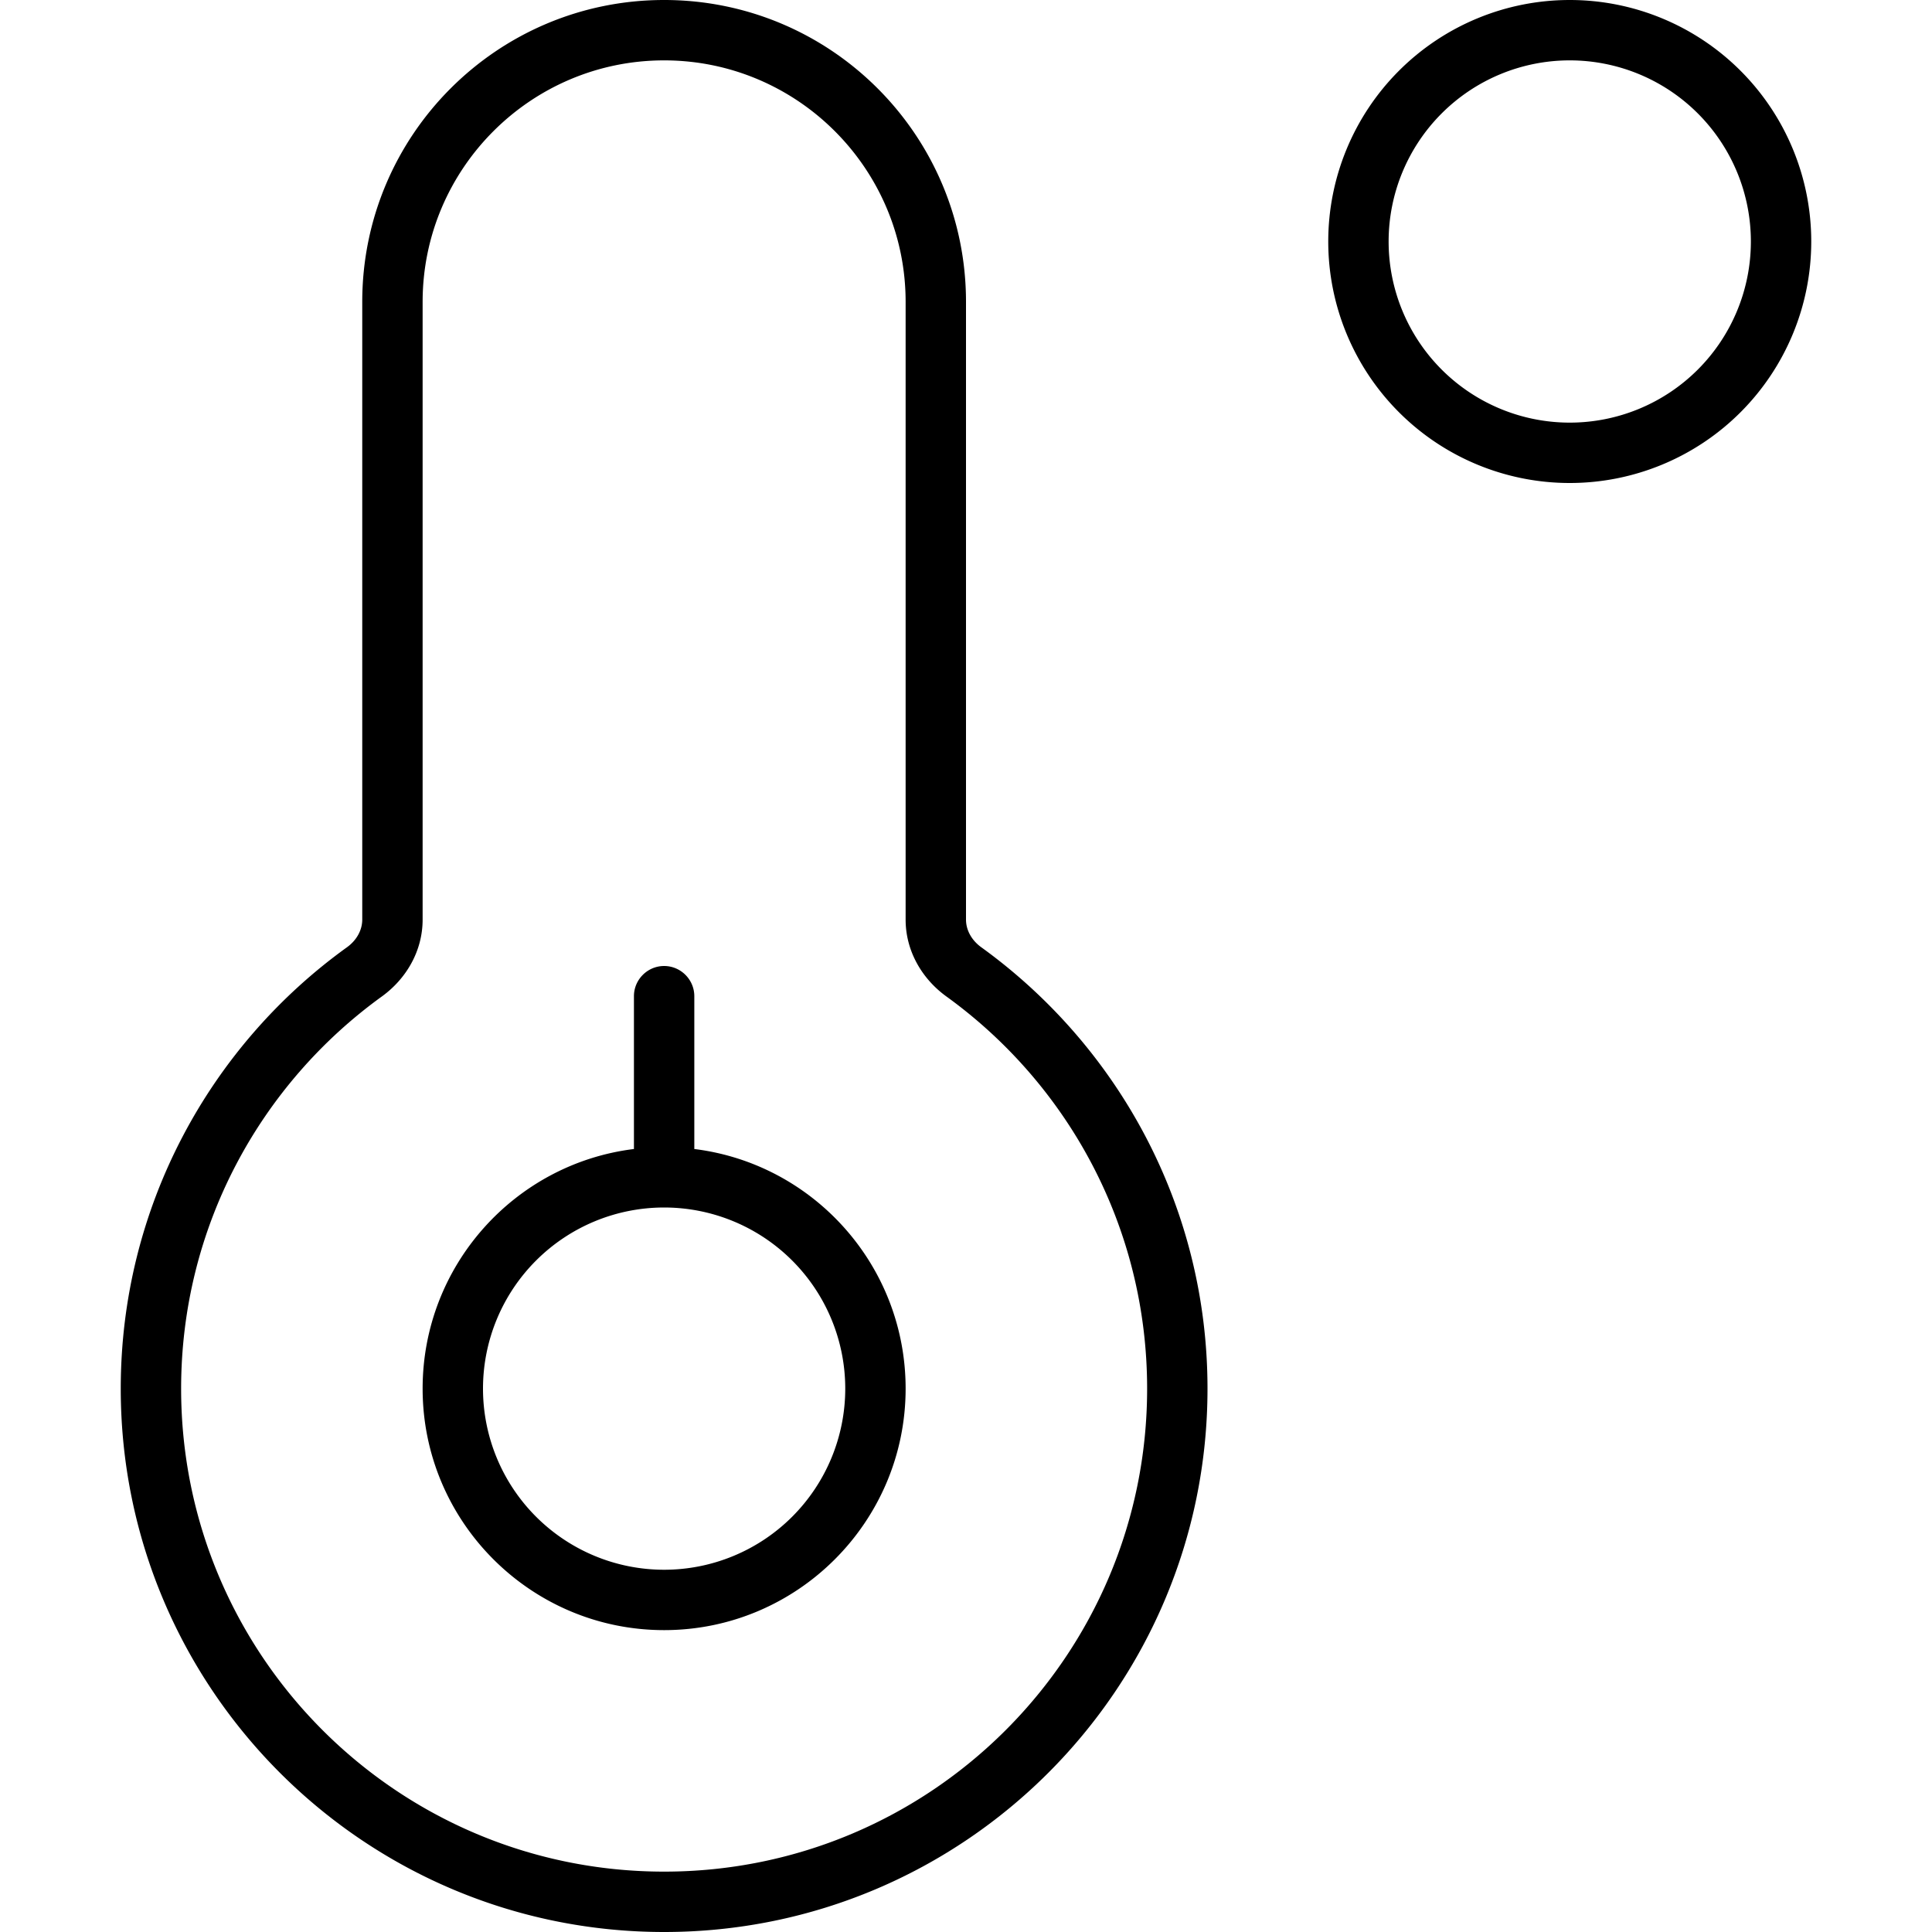 <svg xmlns="http://www.w3.org/2000/svg" viewBox="0 0 512 512"><path d="M416 16a48 48 0 1 1 0 96 48 48 0 1 1 0-96zm0 112A64 64 0 1 0 416 0a64 64 0 1 0 0 128zM112 80c0-35.3 28.7-64 64-64s64 28.7 64 64l0 163.7c0 8.4 4.4 15.7 10.7 20.3C283 287.3 304 325.2 304 368c0 70.7-57.3 128-128 128s-128-57.3-128-128c0-42.8 21-80.7 53.3-104c6.3-4.6 10.7-11.9 10.7-20.3L112 80zM176 0C131.8 0 96 35.8 96 80l0 163.7c0 2.7-1.4 5.4-4 7.3c-36.3 26.1-60 68.8-60 117c0 79.5 64.5 144 144 144s144-64.5 144-144c0-48.2-23.7-90.8-60-117c-2.6-1.9-4-4.6-4-7.3L256 80c0-44.2-35.8-80-80-80zM128 368a48 48 0 1 1 96 0 48 48 0 1 1 -96 0zm112 0c0-32.6-24.4-59.6-56-63.5l0-40.5c0-4.4-3.6-8-8-8s-8 3.6-8 8l0 40.5c-31.6 3.9-56 30.9-56 63.5c0 35.3 28.7 64 64 64s64-28.7 64-64z"/></svg>